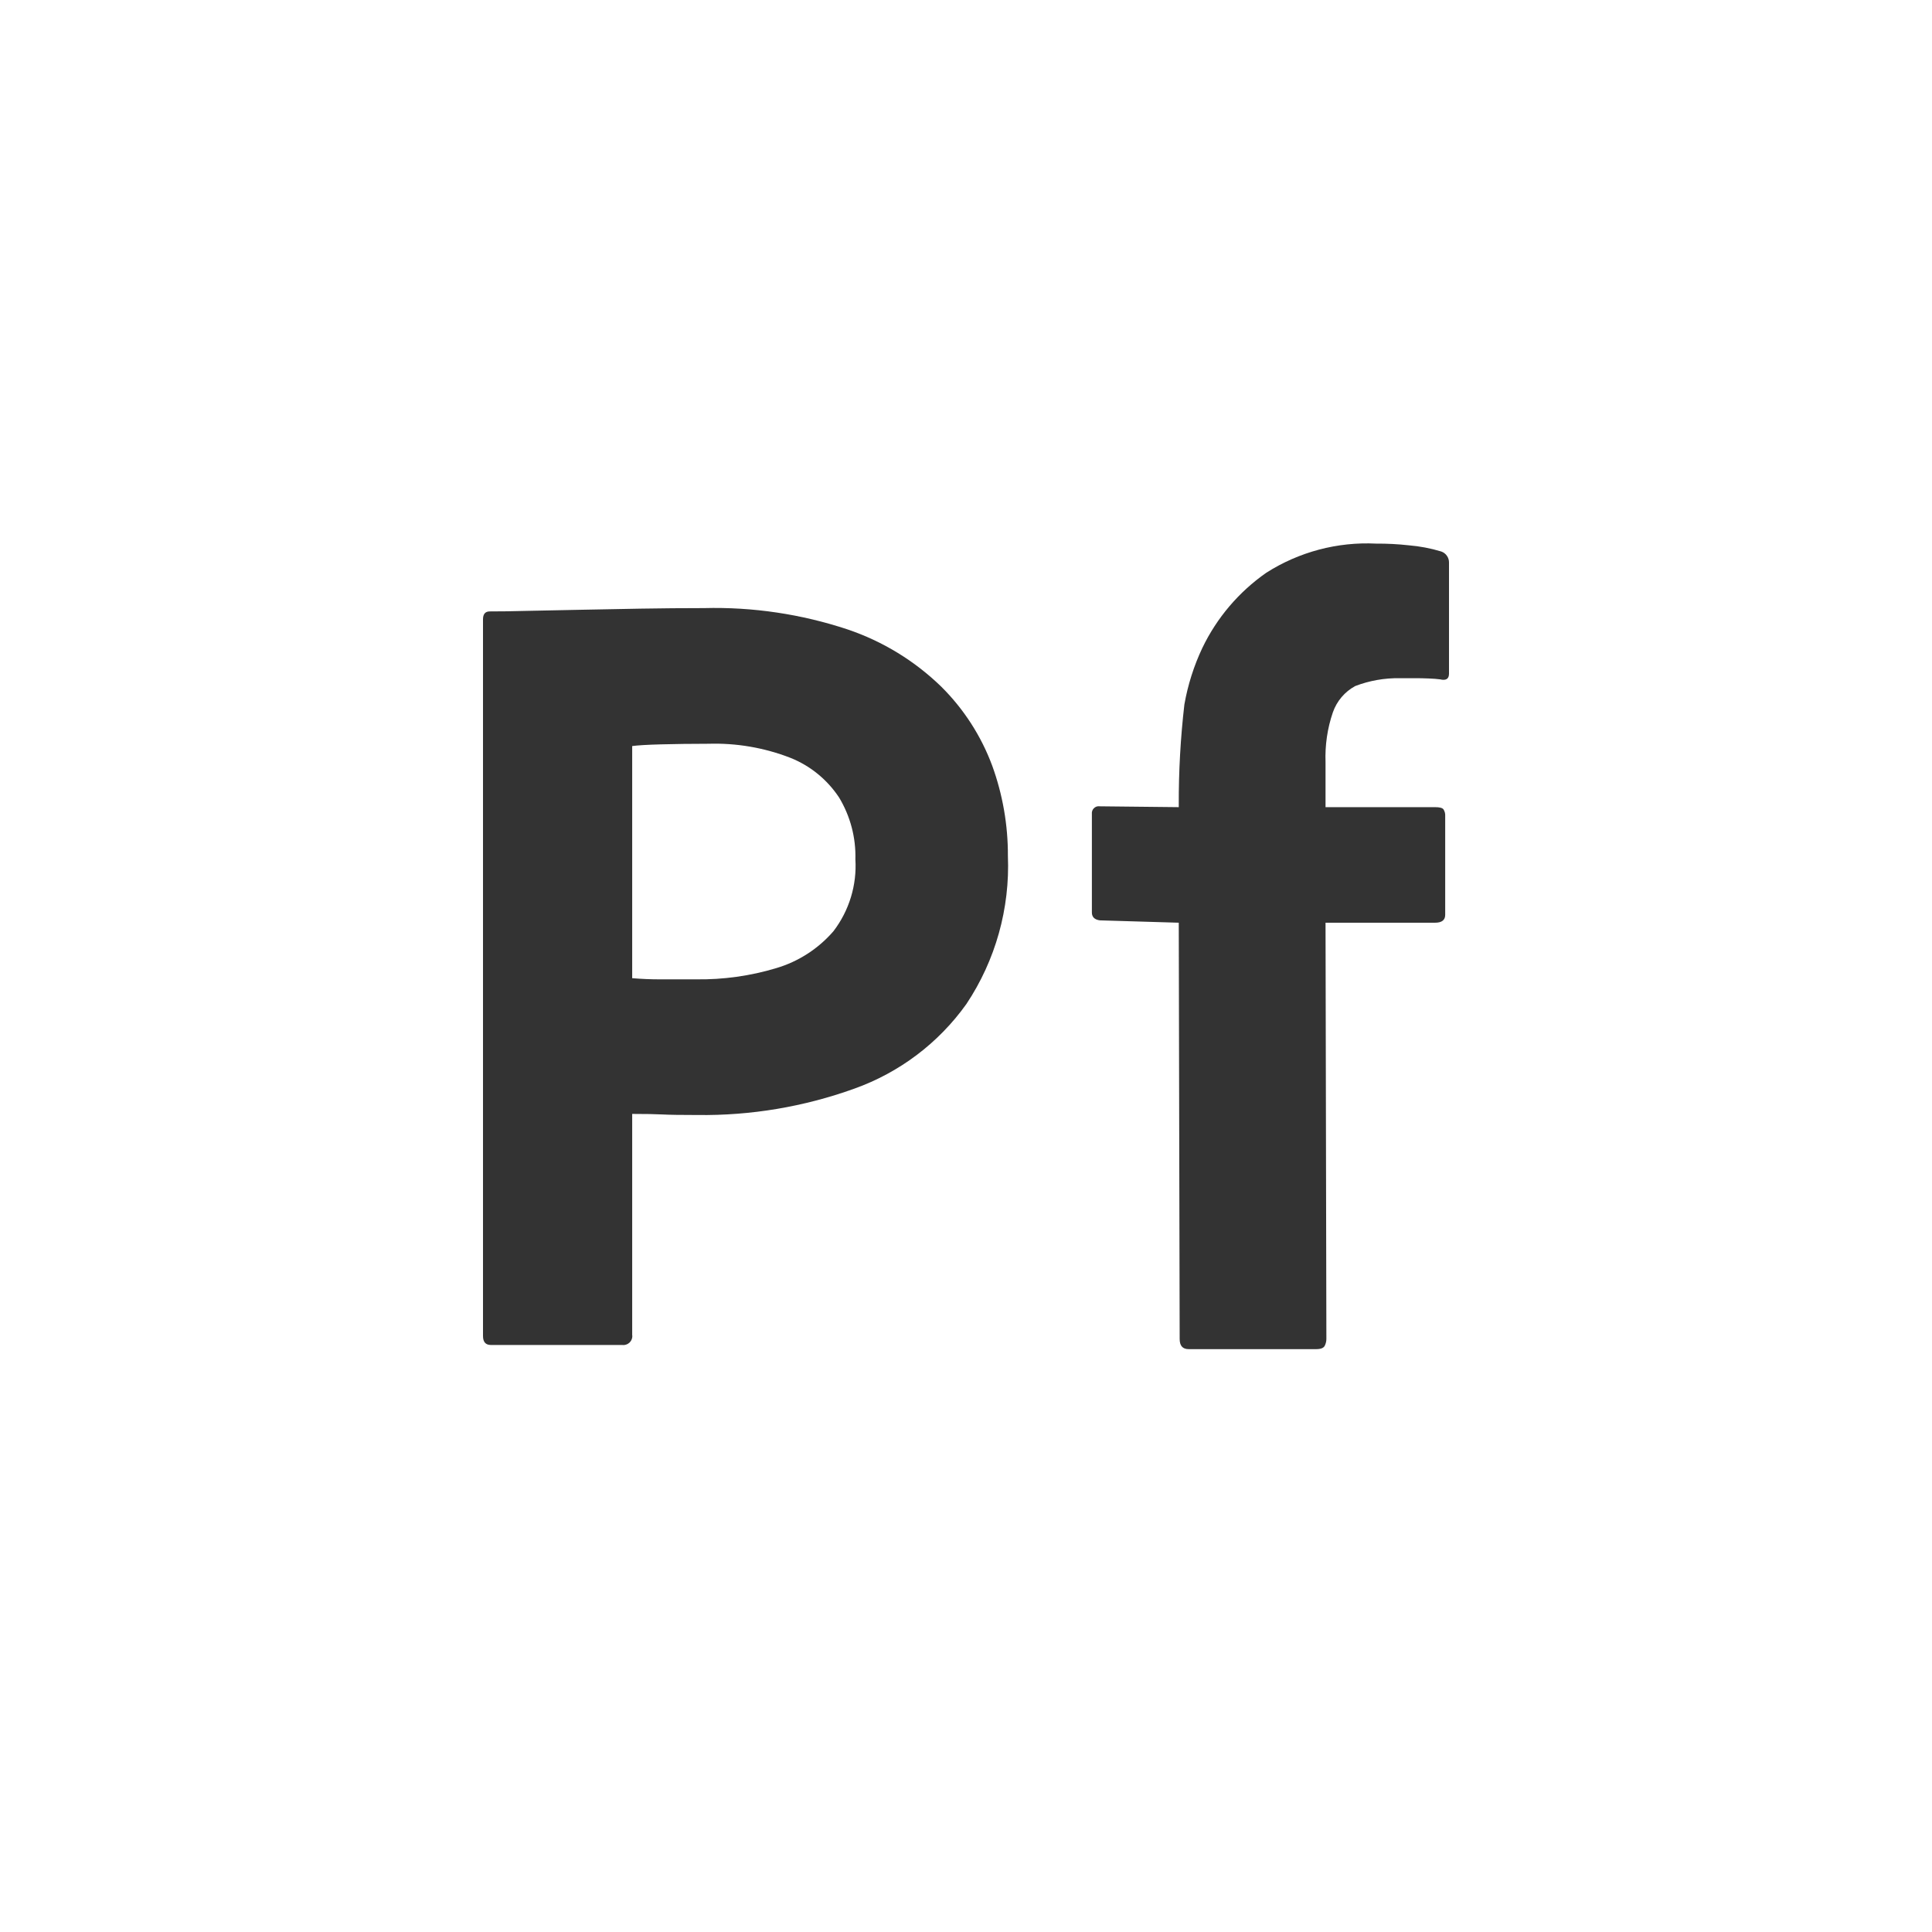 <svg width="32" height="32" viewBox="0 0 32 32" fill="none" xmlns="http://www.w3.org/2000/svg">
<rect x="0" y="0" width="32" height="32" fill="#333333" stroke="none"/>
<path d="M10.471 12.357V16.202C10.632 16.215 10.781 16.221 10.917 16.221H11.53C11.98 16.227 12.428 16.165 12.858 16.035C13.226 15.926 13.555 15.713 13.806 15.422C14.065 15.082 14.194 14.66 14.168 14.233C14.178 13.874 14.084 13.519 13.899 13.211C13.703 12.914 13.421 12.683 13.091 12.552C12.659 12.384 12.197 12.305 11.735 12.319C11.437 12.319 11.174 12.323 10.945 12.329C10.716 12.335 10.558 12.345 10.471 12.357Z" fill="white"/>
<path fill-rule="evenodd" clip-rule="evenodd" d="M32 0H0V32H32V0ZM19.524 15.283L18.216 15.244C18.129 15.232 18.085 15.188 18.085 15.114V13.485C18.083 13.467 18.085 13.449 18.09 13.432C18.096 13.415 18.105 13.4 18.118 13.387C18.131 13.374 18.146 13.365 18.163 13.359C18.18 13.354 18.198 13.352 18.216 13.355L19.524 13.369V13.333C19.522 12.777 19.553 12.222 19.617 11.669C19.674 11.345 19.774 11.029 19.915 10.731C20.155 10.232 20.519 9.804 20.973 9.487C21.515 9.141 22.152 8.972 22.794 9.004C22.974 9.003 23.154 9.012 23.333 9.032C23.515 9.047 23.695 9.081 23.87 9.134C23.909 9.147 23.942 9.172 23.965 9.205C23.989 9.239 24.001 9.279 24 9.319V11.159C24 11.245 23.95 11.276 23.851 11.252C23.764 11.239 23.562 11.233 23.463 11.233H23.184C22.932 11.229 22.682 11.273 22.447 11.363C22.273 11.457 22.141 11.613 22.076 11.8C21.985 12.065 21.945 12.345 21.955 12.626V13.369H23.77C23.844 13.369 23.891 13.381 23.909 13.406C23.93 13.439 23.94 13.478 23.937 13.518V15.153C23.937 15.239 23.881 15.283 23.77 15.283H21.955L21.969 22.178C21.969 22.217 21.959 22.256 21.942 22.29C21.923 22.327 21.877 22.346 21.802 22.346H19.688C19.588 22.346 19.539 22.29 19.539 22.178L19.524 15.283ZM8 22.128V10.258C8 10.171 8.037 10.127 8.112 10.127C8.309 10.127 8.452 10.125 8.725 10.118C8.997 10.112 9.291 10.106 9.607 10.1C9.923 10.094 10.258 10.087 10.611 10.081C10.964 10.075 11.313 10.072 11.66 10.072C12.467 10.051 13.272 10.171 14.038 10.425C14.619 10.621 15.149 10.945 15.589 11.372C15.962 11.742 16.251 12.189 16.434 12.682C16.608 13.161 16.696 13.667 16.694 14.177C16.729 15.047 16.489 15.905 16.007 16.629C15.546 17.276 14.897 17.765 14.149 18.032C13.316 18.332 12.435 18.48 11.549 18.468C11.276 18.468 11.084 18.465 10.973 18.459C10.861 18.453 10.694 18.45 10.471 18.45V22.109C10.475 22.132 10.473 22.155 10.465 22.177C10.458 22.199 10.446 22.218 10.43 22.235C10.413 22.251 10.394 22.263 10.372 22.27C10.35 22.278 10.327 22.28 10.304 22.277H8.13C8.043 22.277 8 22.227 8 22.128Z" fill="white"/>
</svg>
